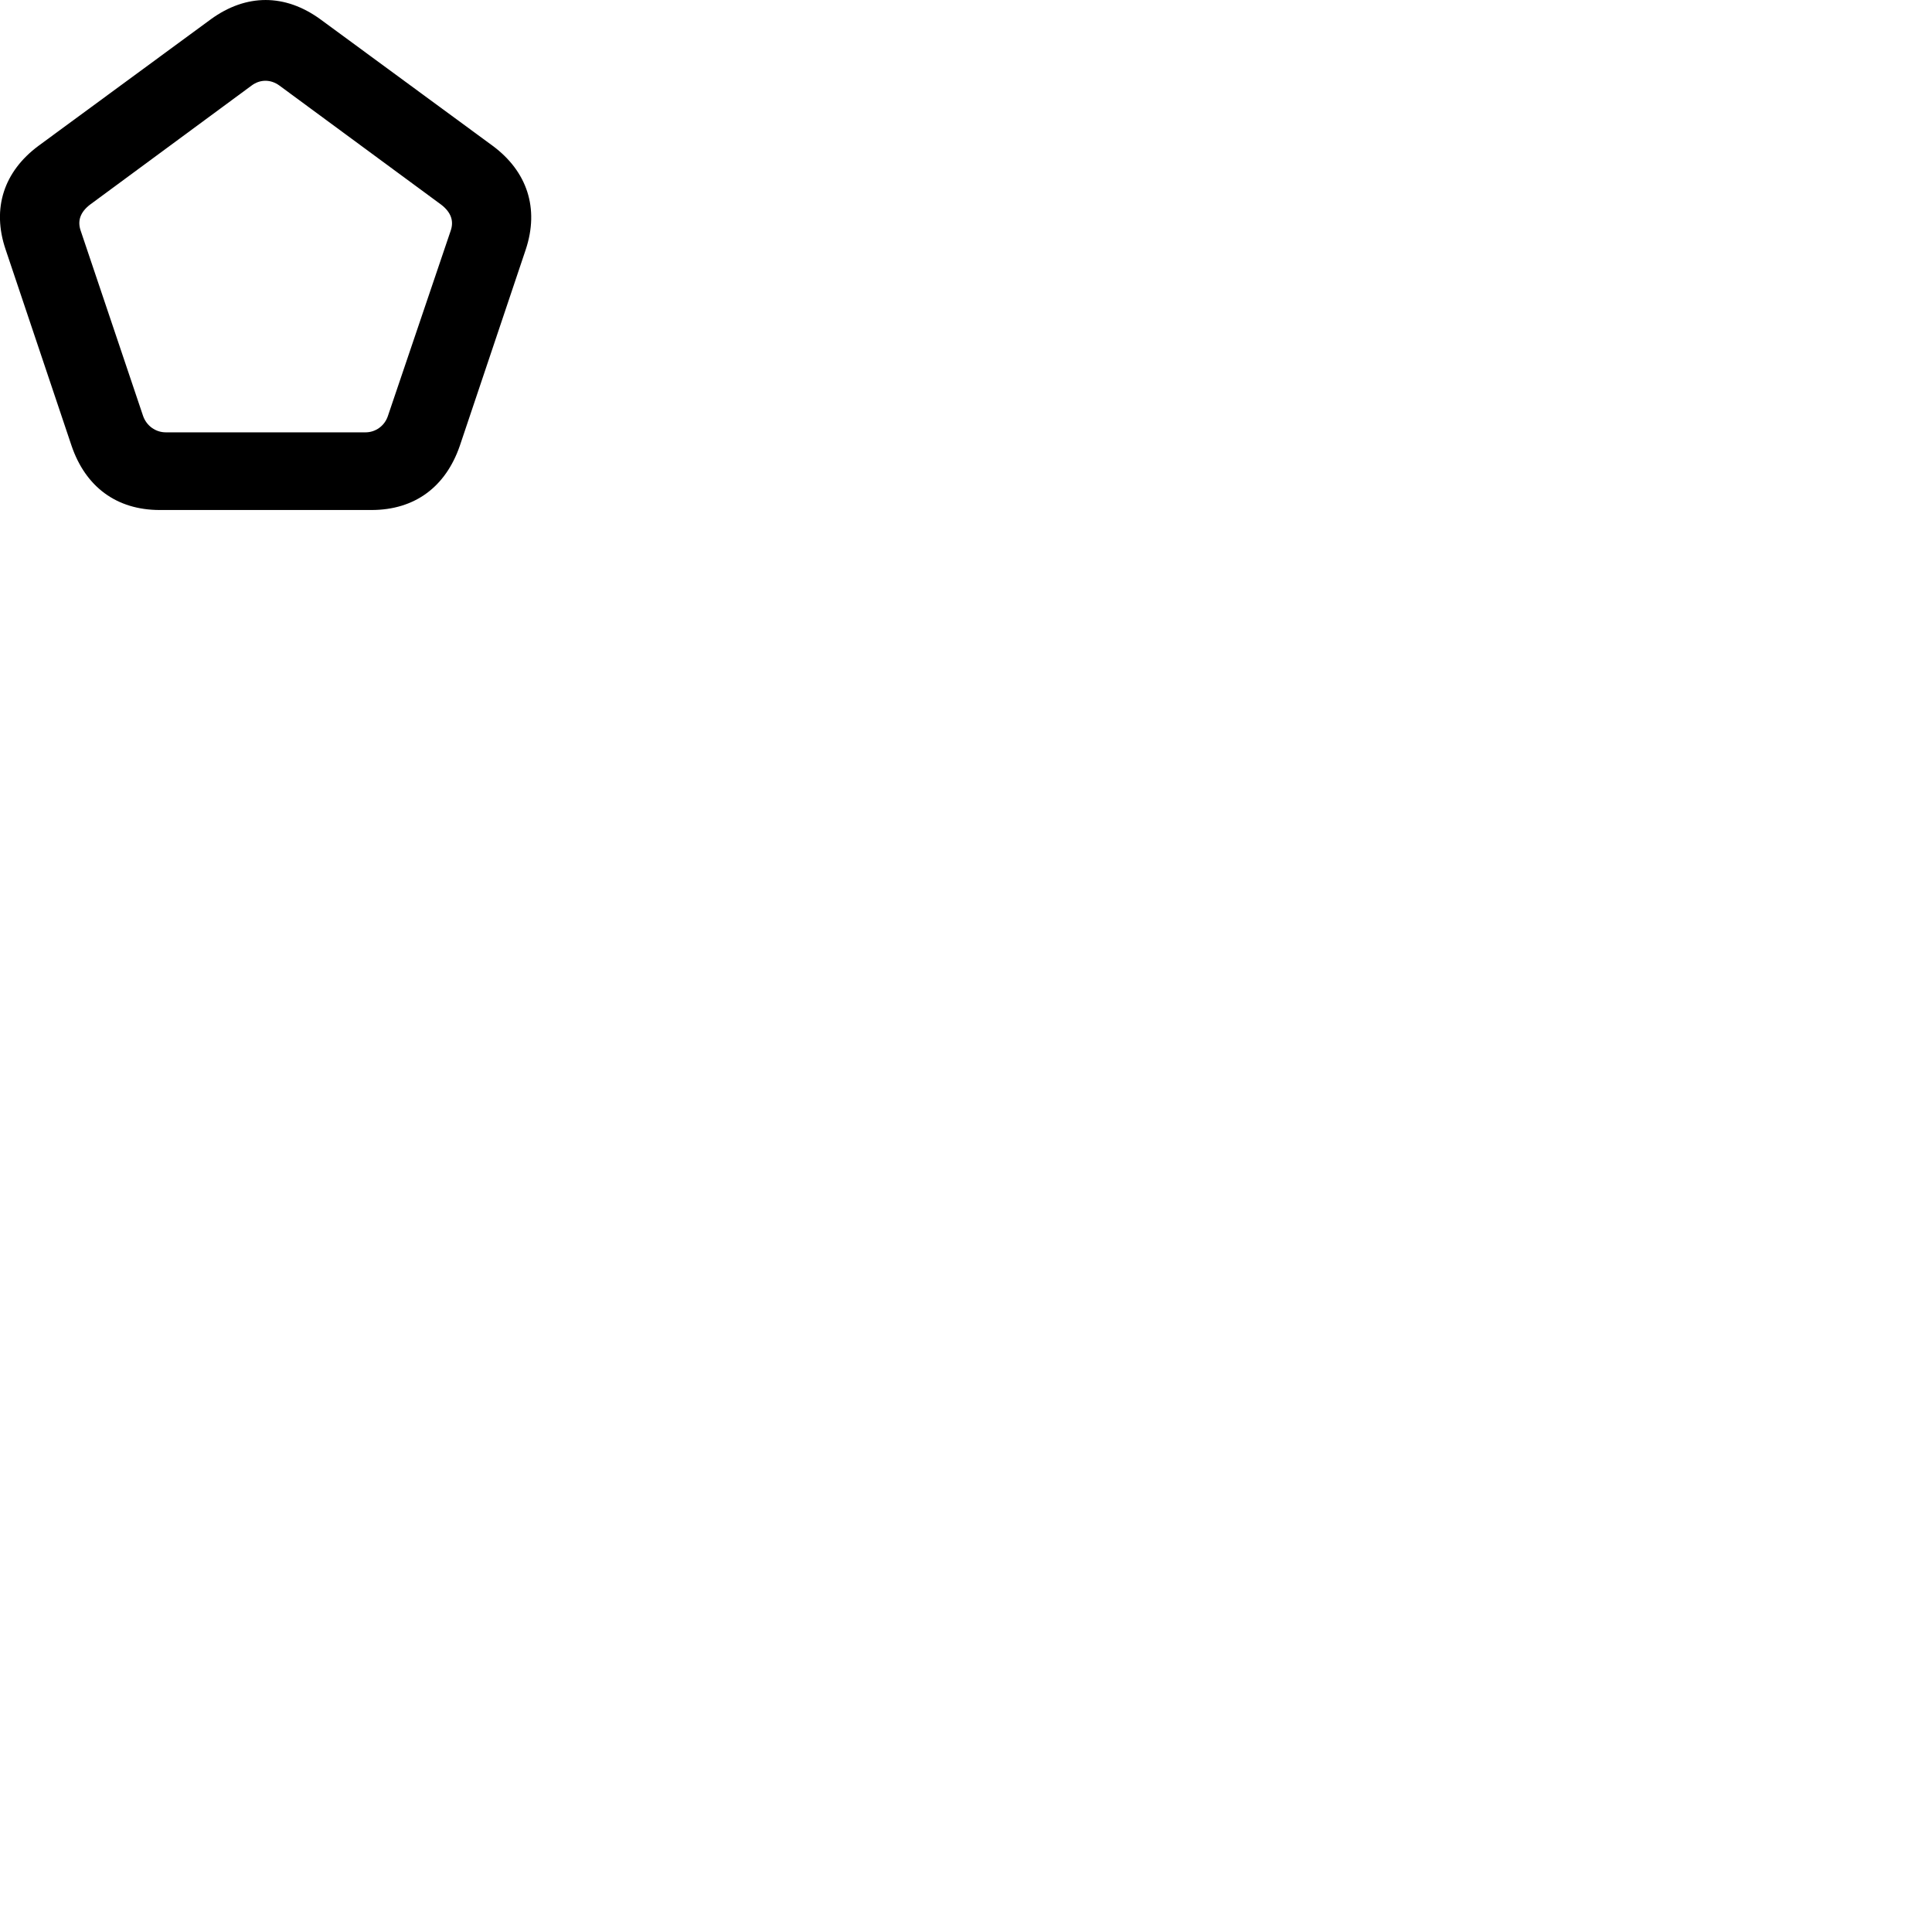
        <svg xmlns="http://www.w3.org/2000/svg" viewBox="0 0 100 100">
            <path d="M0.292 12.918L3.702 23.068C4.422 25.188 6.022 26.398 8.272 26.398H19.222C21.482 26.398 23.072 25.188 23.802 23.068L27.212 12.918C27.922 10.778 27.282 8.868 25.502 7.548L16.582 0.998C14.752 -0.332 12.742 -0.332 10.912 0.998L1.992 7.548C0.212 8.868 -0.438 10.778 0.292 12.918ZM4.182 11.958C3.992 11.428 4.162 10.978 4.652 10.598L13.022 4.428C13.462 4.098 14.012 4.098 14.462 4.428L22.842 10.598C23.332 10.978 23.512 11.428 23.322 11.958L20.082 21.518C19.912 22.048 19.432 22.378 18.922 22.378H8.582C8.062 22.378 7.582 22.048 7.402 21.518Z" />
        </svg>
    